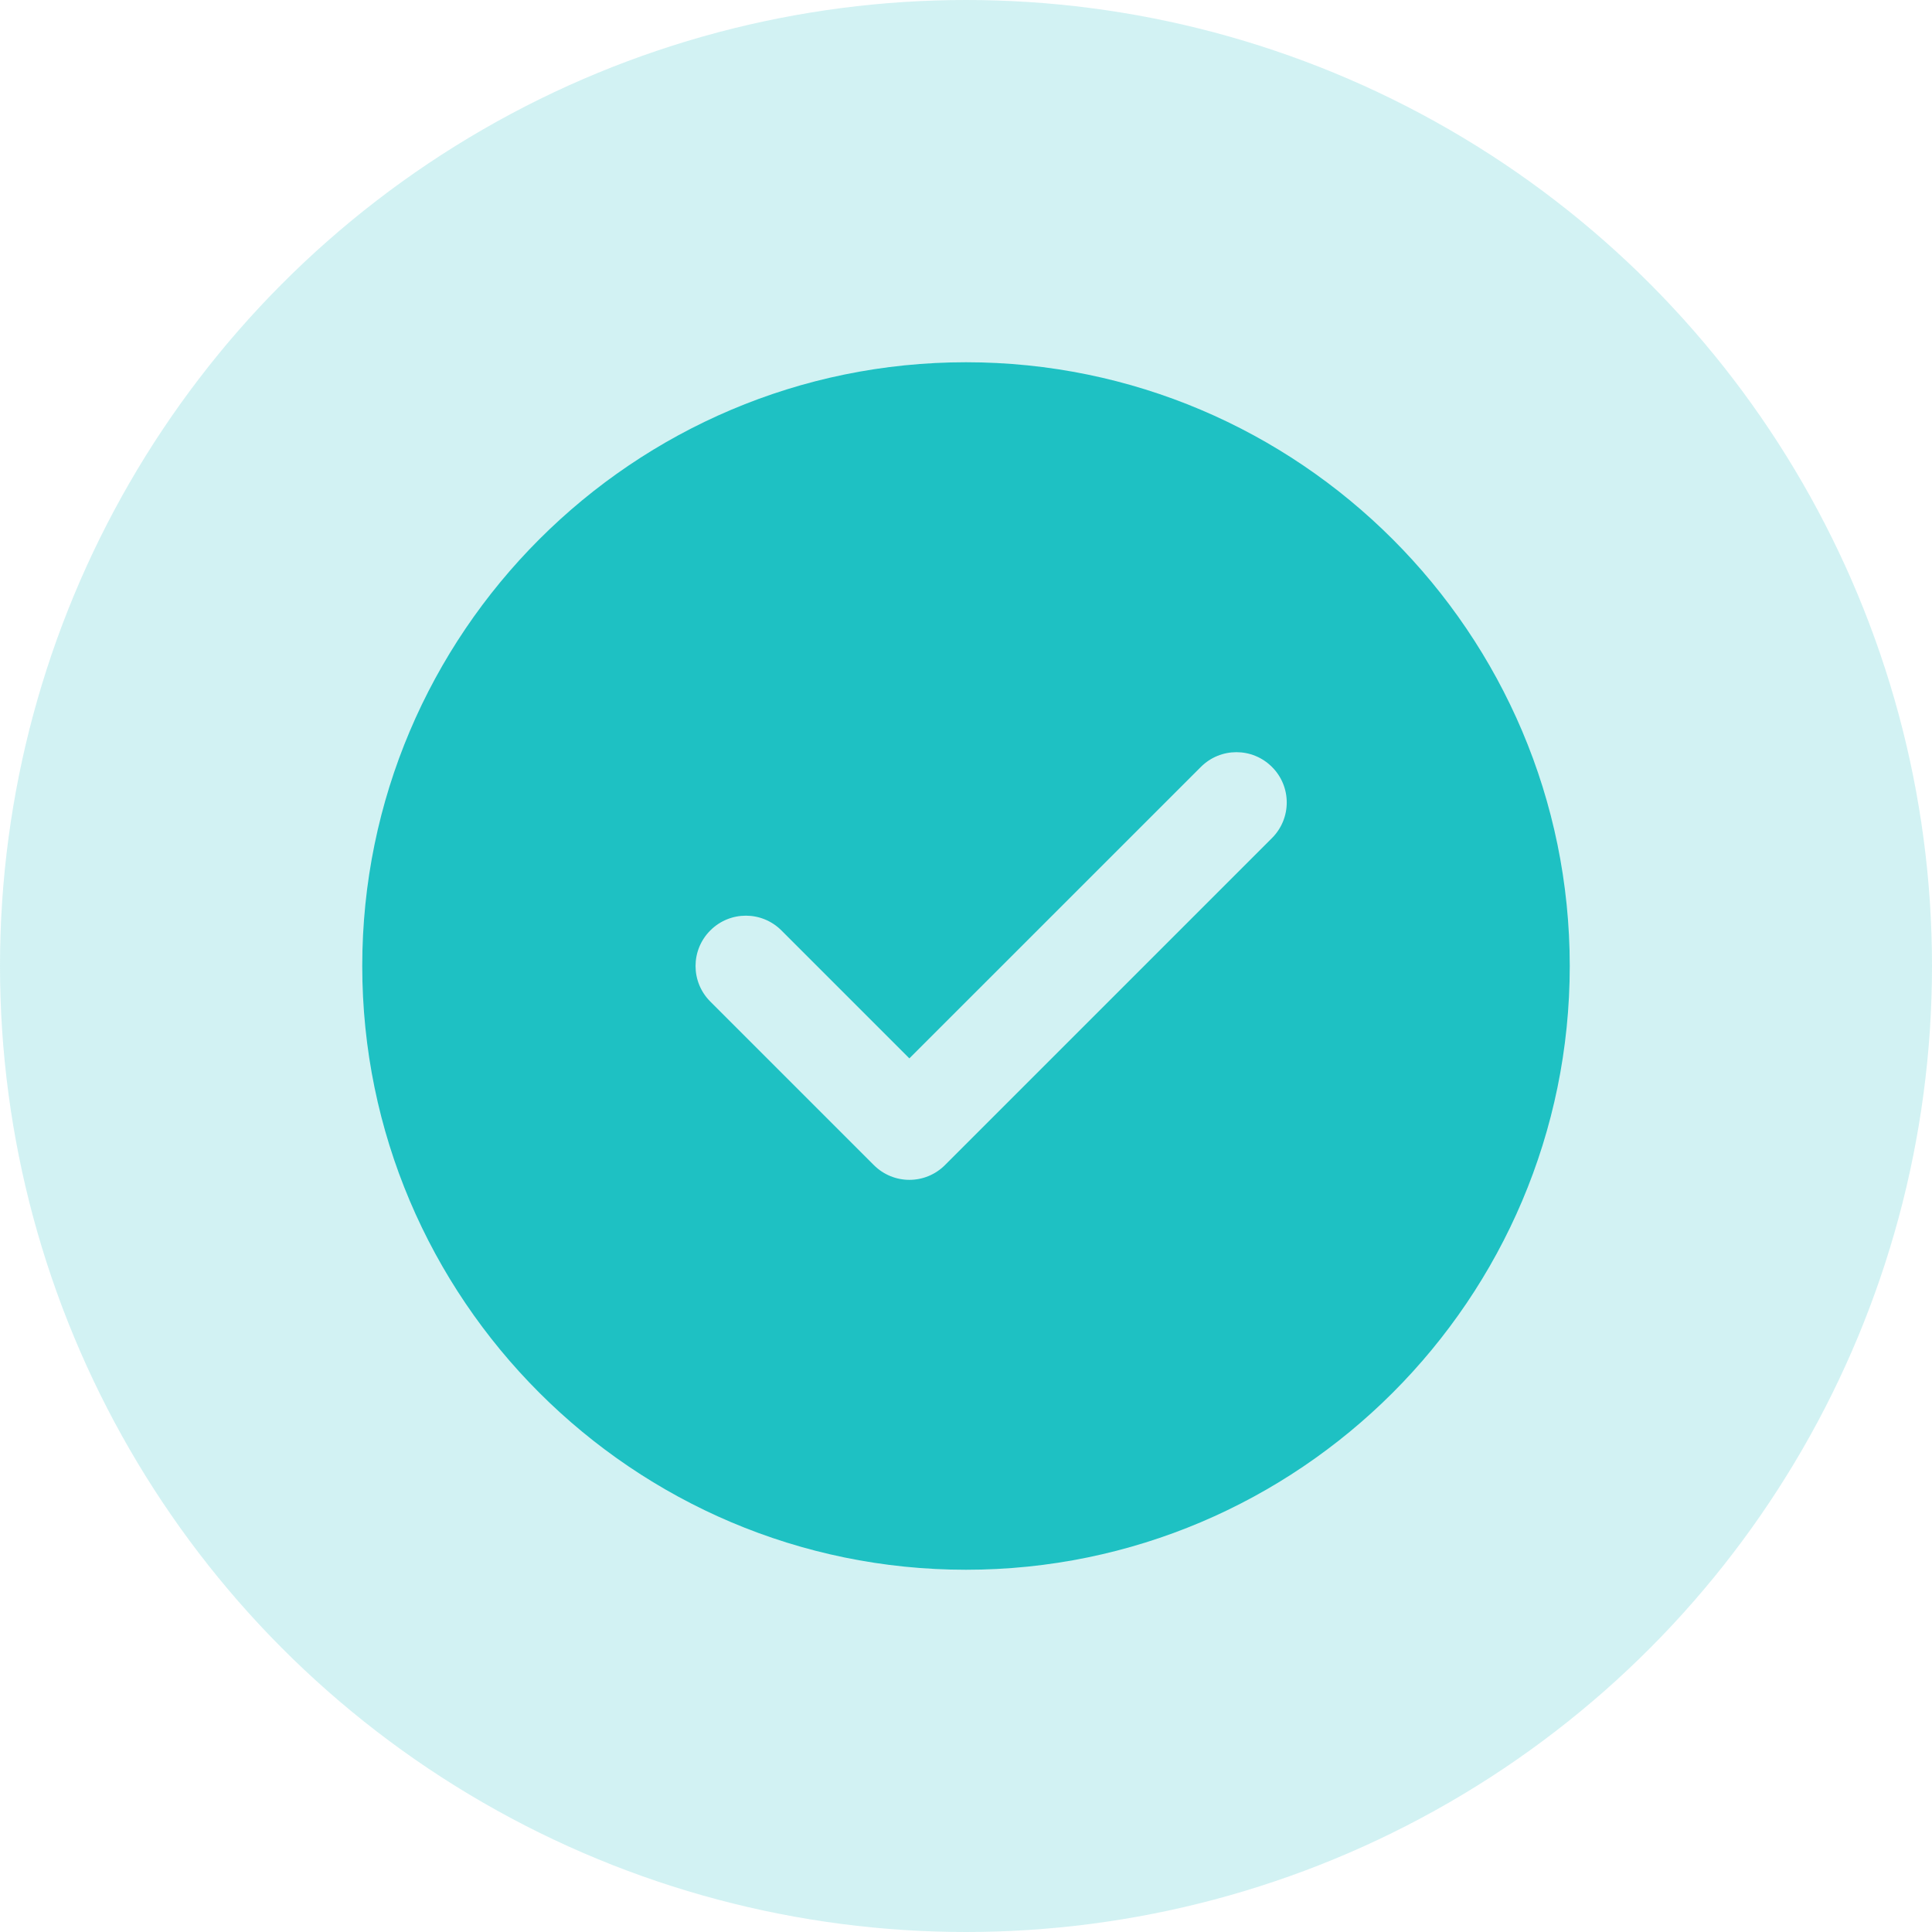 <svg width="32" height="32" viewBox="0 0 32 32" fill="none" xmlns="http://www.w3.org/2000/svg">
<circle opacity="0.2" cx="16" cy="16" r="16" fill="#1EC1C3"/>
<path d="M16 6C10.486 6 6 10.486 6 16C6 21.514 10.486 26 16 26C21.514 26 26 21.514 26 16C26 10.486 21.514 6 16 6ZM21.068 13.881L15.652 19.297C15.489 19.46 15.276 19.542 15.062 19.542C14.849 19.542 14.636 19.46 14.473 19.297L11.765 16.589C11.439 16.263 11.439 15.737 11.765 15.411C12.091 15.085 12.617 15.085 12.943 15.411L15.062 17.53L19.89 12.703C20.216 12.377 20.742 12.377 21.068 12.703C21.394 13.028 21.394 13.555 21.068 13.881Z" fill="#1EC1C3"/>
</svg>
